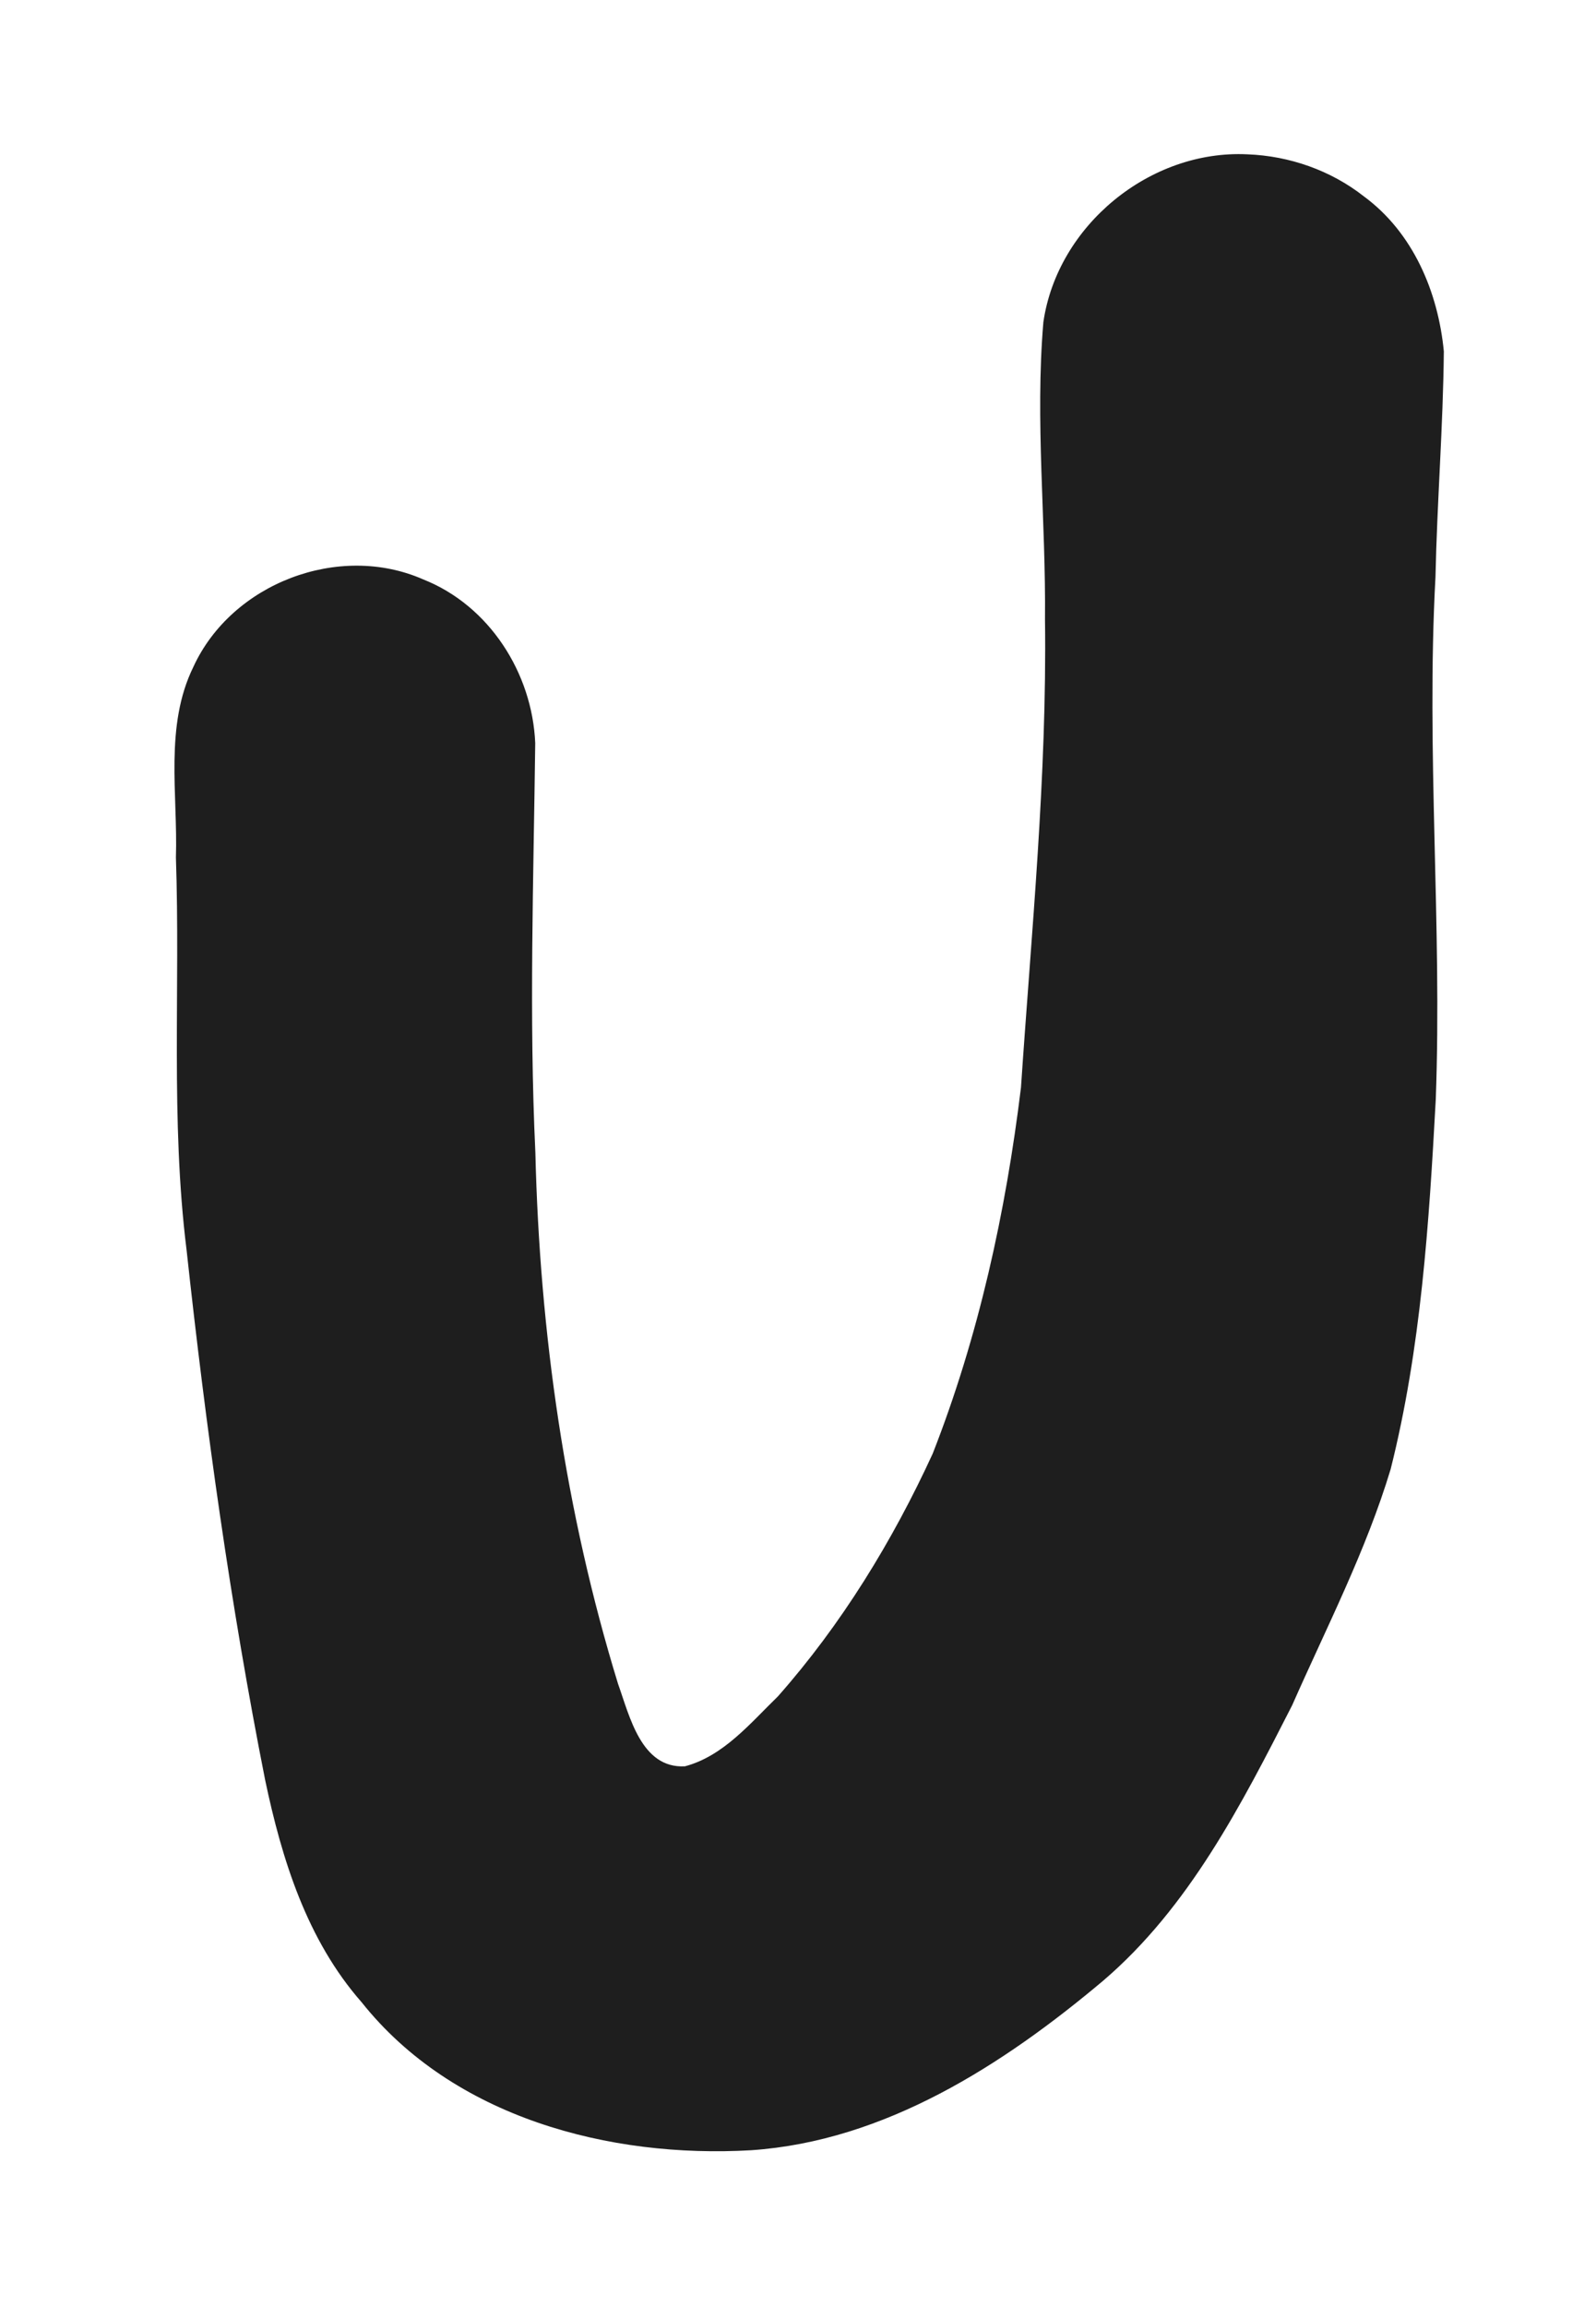 <?xml version="1.0" encoding="UTF-8" standalone="no"?>
<svg
   width="90"
   height="130"
   viewBox="0 0 45 65"
   version="1.1"
   id="svg1"
   xmlns="http://www.w3.org/2000/svg"
   xmlns:svg="http://www.w3.org/2000/svg">
  <defs
     id="defs1" />
  <path
     d="M 35.171,4.348 C 32.423,4.213 29.811,6.355 29.418,9.079 c -0.236,2.785 0.074,5.587 0.046,8.379 0.058,4.404 -0.382,8.792 -0.677,13.181 -0.429,3.514 -1.194,7.015 -2.489,10.316 -1.131,2.46 -2.568,4.808 -4.365,6.84 -0.778,0.755 -1.537,1.683 -2.622,1.97 -1.231,0.064 -1.557,-1.408 -1.885,-2.324 -1.49,-4.844 -2.21,-9.907 -2.331,-14.968 -0.181,-3.844 -0.051,-7.694 -0.004,-11.538 -0.084,-1.973 -1.296,-3.875 -3.159,-4.611 -2.373,-1.044 -5.396,0.108 -6.479,2.463 -0.82,1.671 -0.436,3.585 -0.493,5.374 0.126,3.687 -0.156,7.387 0.301,11.06 0.543,5.001 1.237,9.993 2.215,14.929 0.471,2.24 1.179,4.508 2.719,6.26 2.584,3.249 6.986,4.403 10.985,4.171 3.77,-0.256 7.102,-2.403 9.921,-4.773 2.426,-2.072 3.905,-4.968 5.332,-7.763 0.969,-2.196 2.082,-4.348 2.777,-6.652 0.856,-3.4 1.082,-6.923 1.272,-10.412 0.182,-4.908 -0.275,-9.816 -0.008,-14.723 0.045,-2.119 0.215,-4.243 0.236,-6.358 C 40.548,8.225 39.843,6.555 38.458,5.535 37.525,4.801 36.355,4.392 35.171,4.348 Z"
     style="baseline-shift:baseline;display:inline;overflow:visible;vector-effect:none;fill:#1e1e1e;enable-background:accumulate;stop-color:#000000;stop-opacity:1"
     id="path2" />
</svg>
